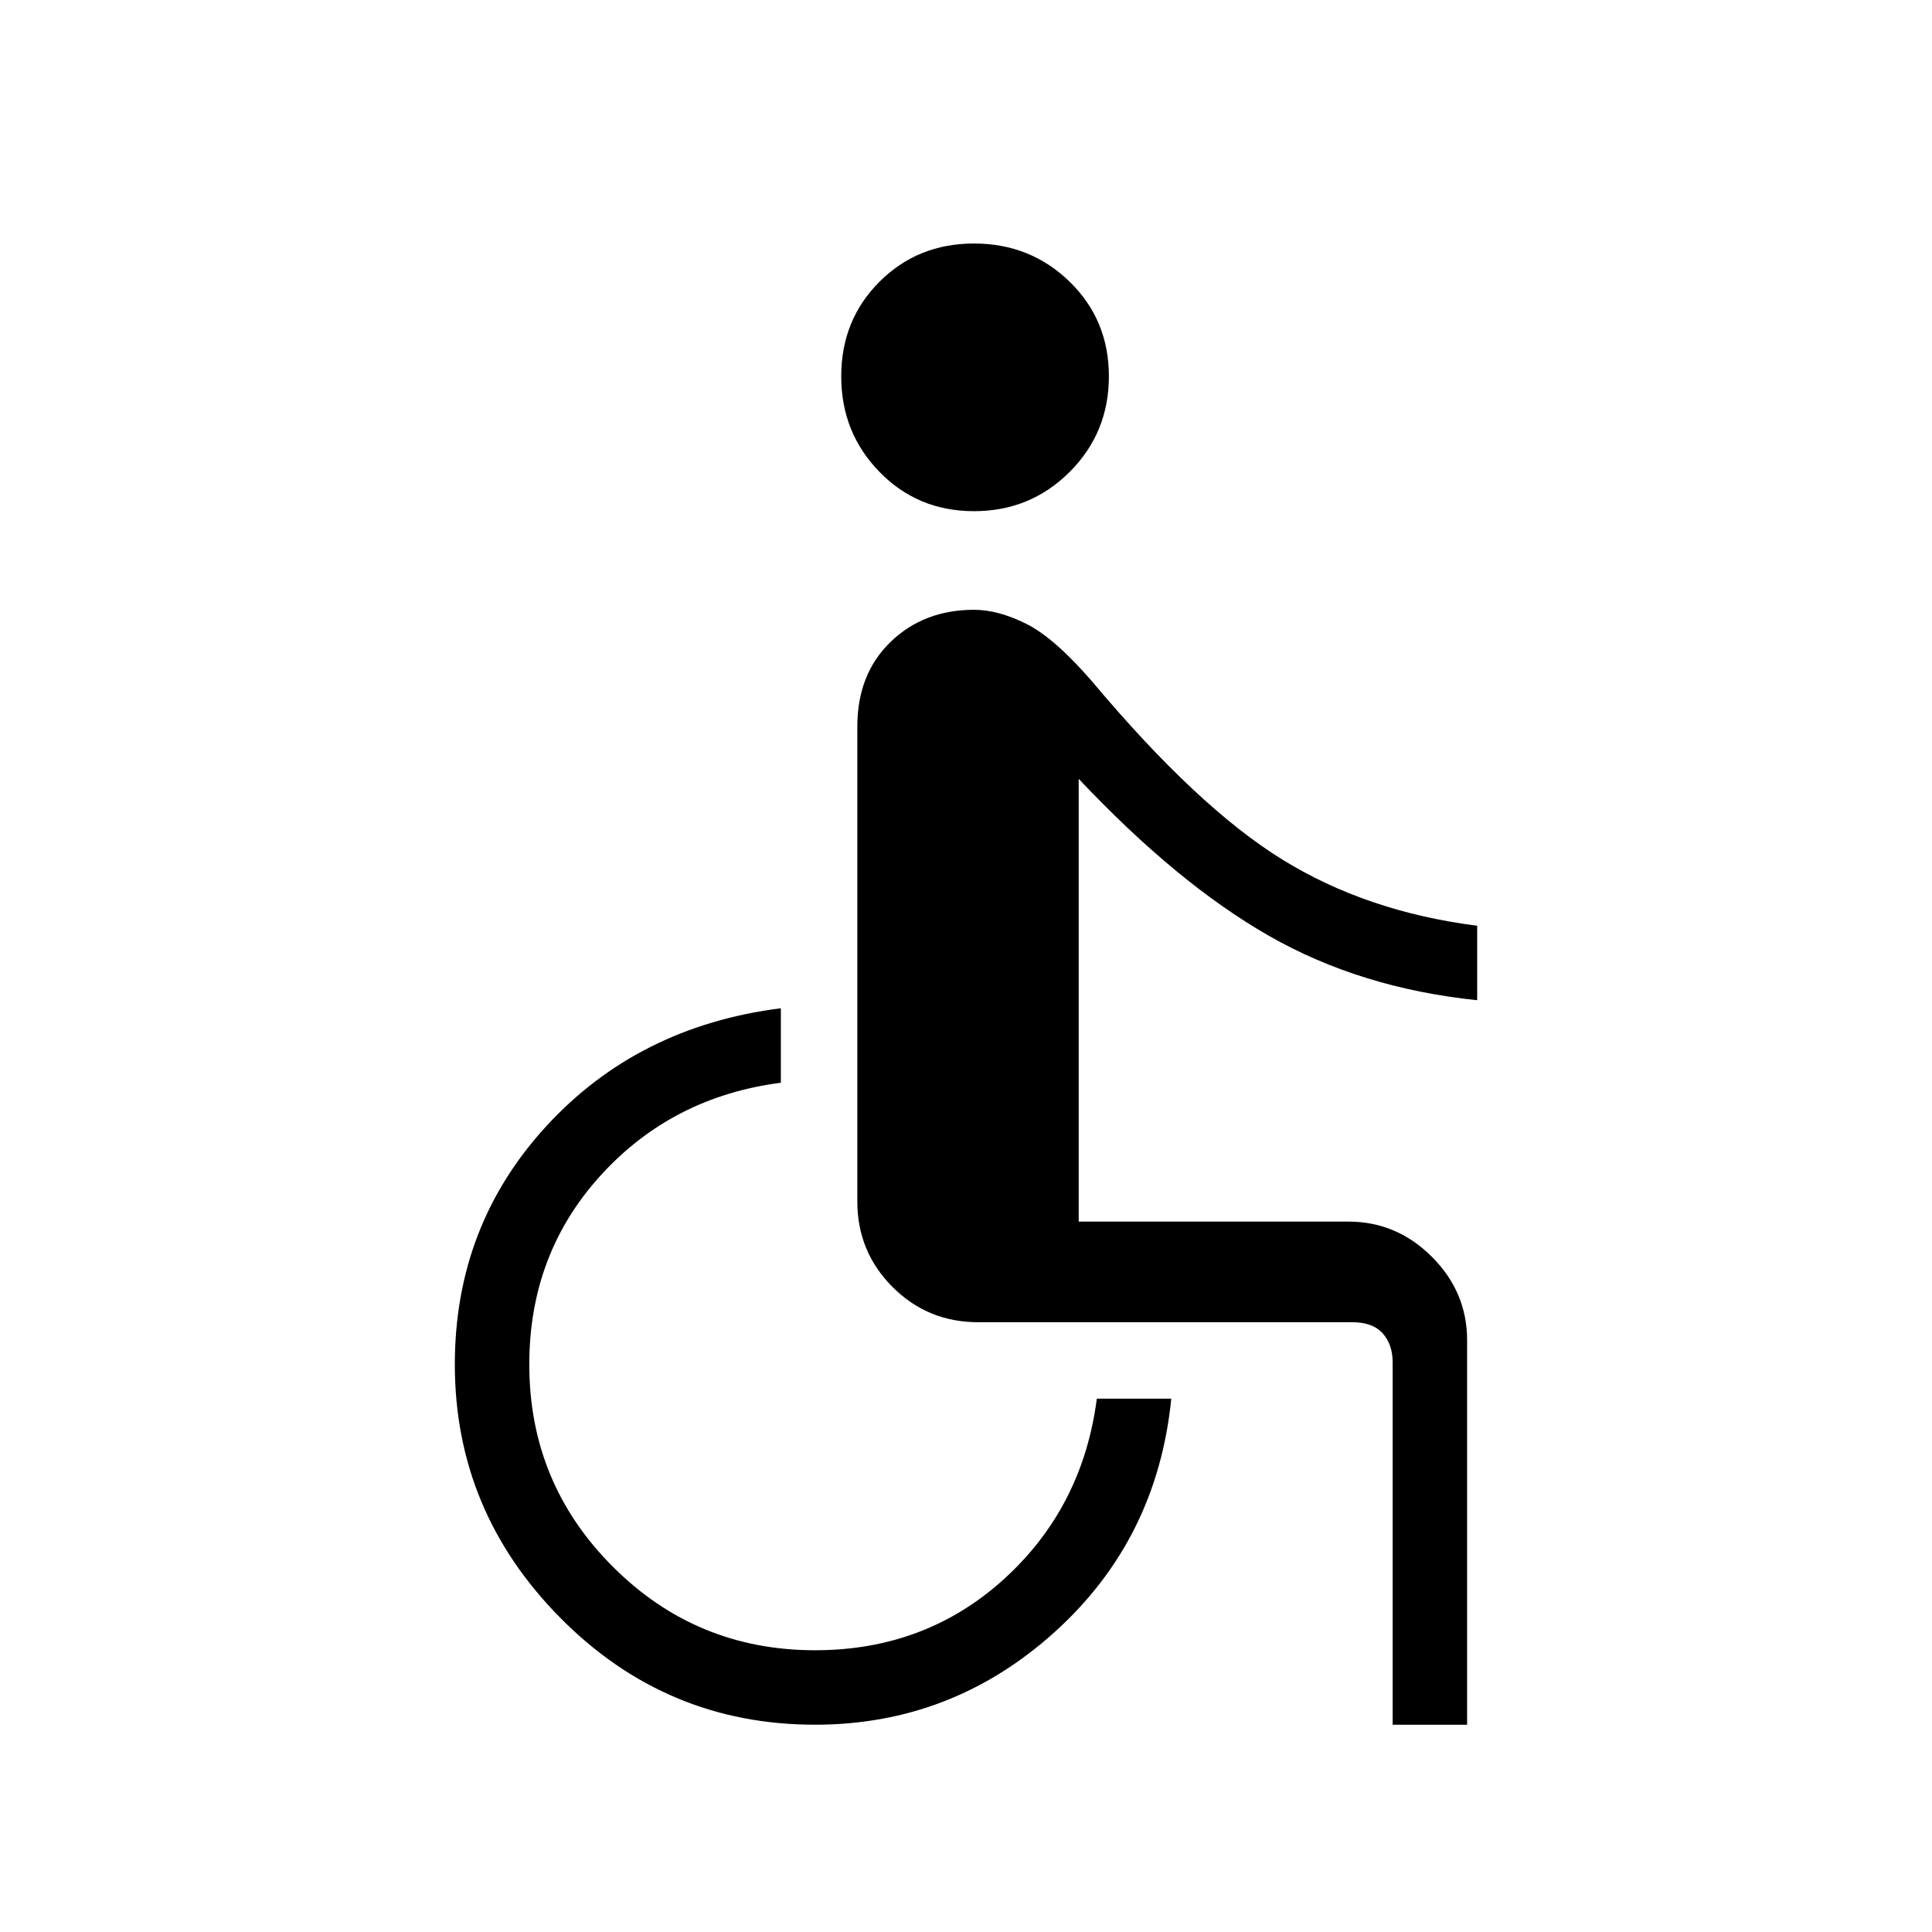 <svg xmlns="http://www.w3.org/2000/svg" height="24" width="24"><path d="M12.1 6.35q-.7 0-1.175-.488-.475-.487-.475-1.187 0-.7.475-1.175.475-.475 1.175-.475.7 0 1.188.475.487.475.487 1.175 0 .7-.487 1.187-.488.488-1.188.488Zm5.2 15.075v-4.5q0-.225-.125-.363-.125-.137-.375-.137h-4.65q-.625 0-1.062-.437-.438-.438-.438-1.063v-5.9q0-.65.412-1.05.413-.4 1.038-.4.3 0 .65.175.35.175.825.725 1.3 1.55 2.35 2.2 1.05.65 2.425.825v.925q-1.45-.15-2.587-.8-1.138-.65-2.363-1.95v5.5h3.35q.6 0 1.038.438.437.437.437 1.037v4.775Zm-7.175 0q-1.85 0-3.162-1.325-1.313-1.325-1.313-3.15 0-1.725 1.138-2.962Q7.925 12.75 9.7 12.525v.925q-1.35.175-2.237 1.15-.888.975-.888 2.35 0 1.475 1.038 2.512Q8.65 20.5 10.125 20.5q1.375 0 2.35-.887.975-.888 1.15-2.238h.925q-.175 1.75-1.45 2.9t-2.975 1.15Z"/></svg>